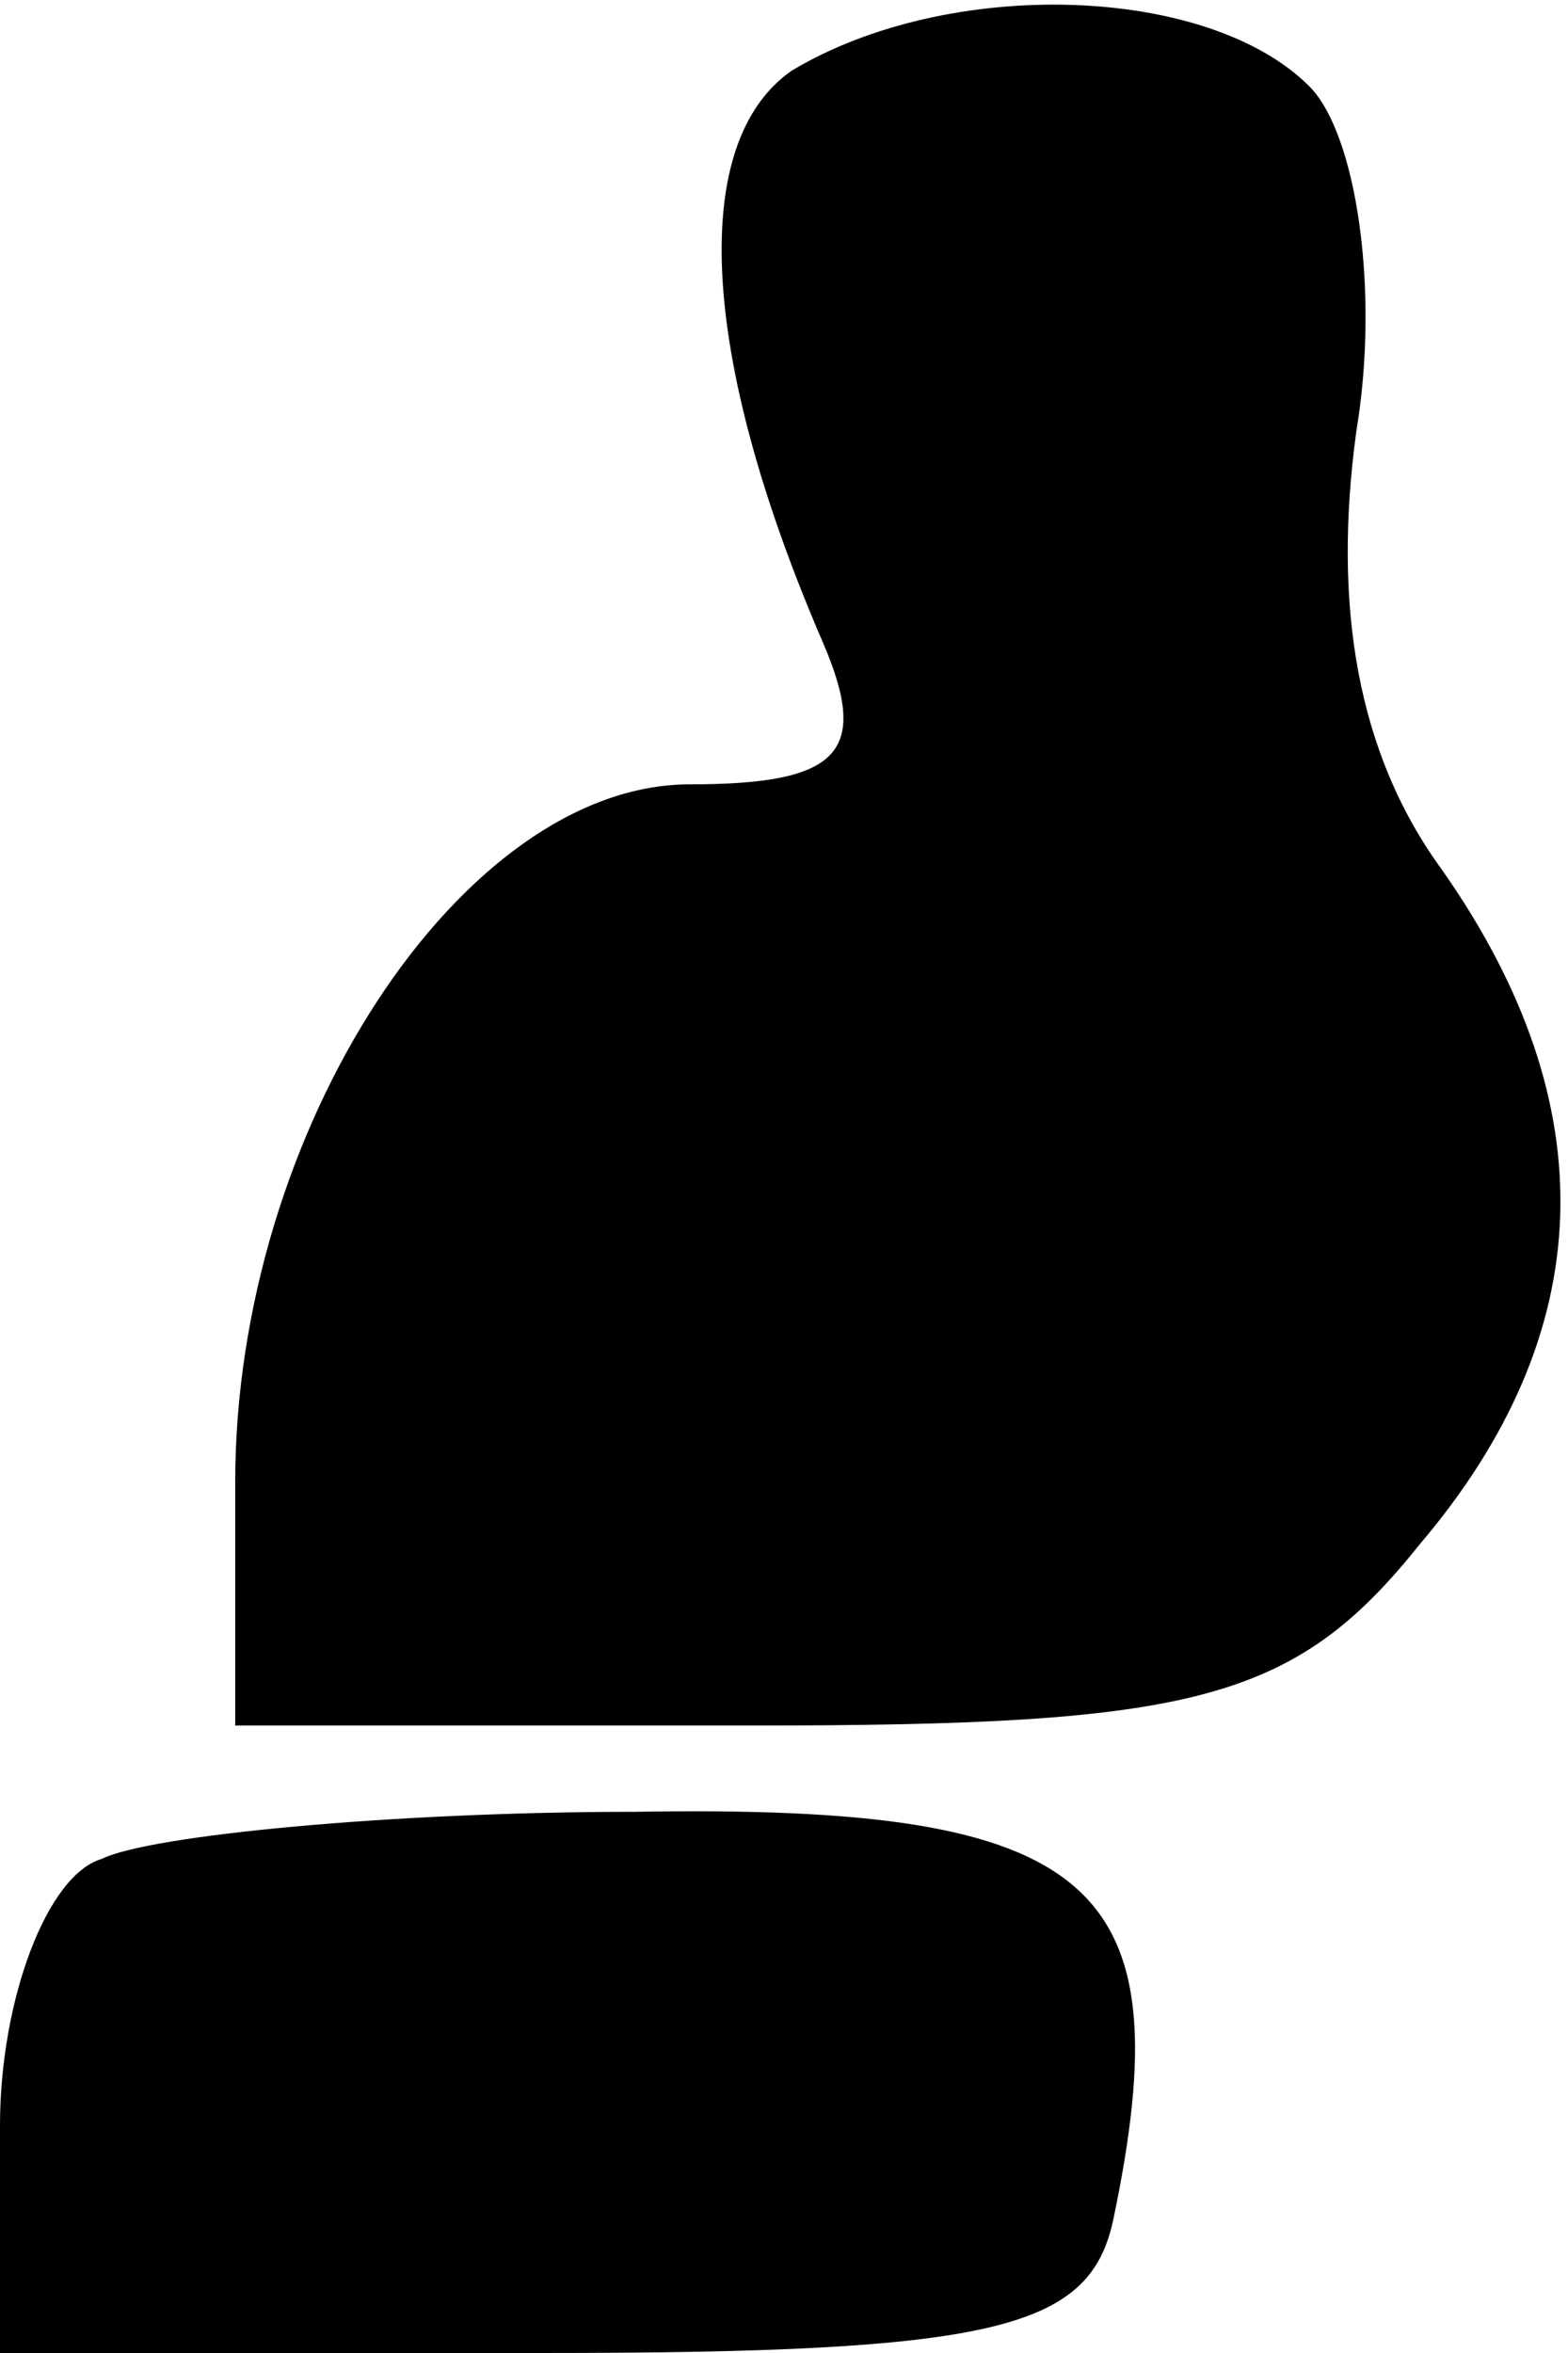 <?xml version="1.0" standalone="no"?>
<!DOCTYPE svg PUBLIC "-//W3C//DTD SVG 20010904//EN"
 "http://www.w3.org/TR/2001/REC-SVG-20010904/DTD/svg10.dtd">
<svg version="1.0" xmlns="http://www.w3.org/2000/svg"
 width="20pt" height="30pt" viewBox="0 0 20 30"
 preserveAspectRatio="xMidYMid meet">
<g transform="translate(0,30) scale(0.1,-0.1)"
fill="#000000" stroke="none">
<path fill="#000000" stroke="none" d="M101 291 c-13 -9 -12 -36 4 -73 6 -14
2 -18 -17 -18 -29 0 -58 -44 -58 -89 l0 -31 66 0 c56 0 69 3 85 23 23 27 24
56 3 86 -11 15 -14 34 -11 56 3 18 0 38 -6 44 -13 13 -46 14 -66 2z"/>
<path fill="#000000" stroke="none" d="M13 63 c-7 -2 -13 -18 -13 -34 l0 -29
69 0 c58 0 70 3 73 17 9 43 -2 53 -61 52 -31 0 -62 -3 -68 -6z"/>
</g>
</svg>
